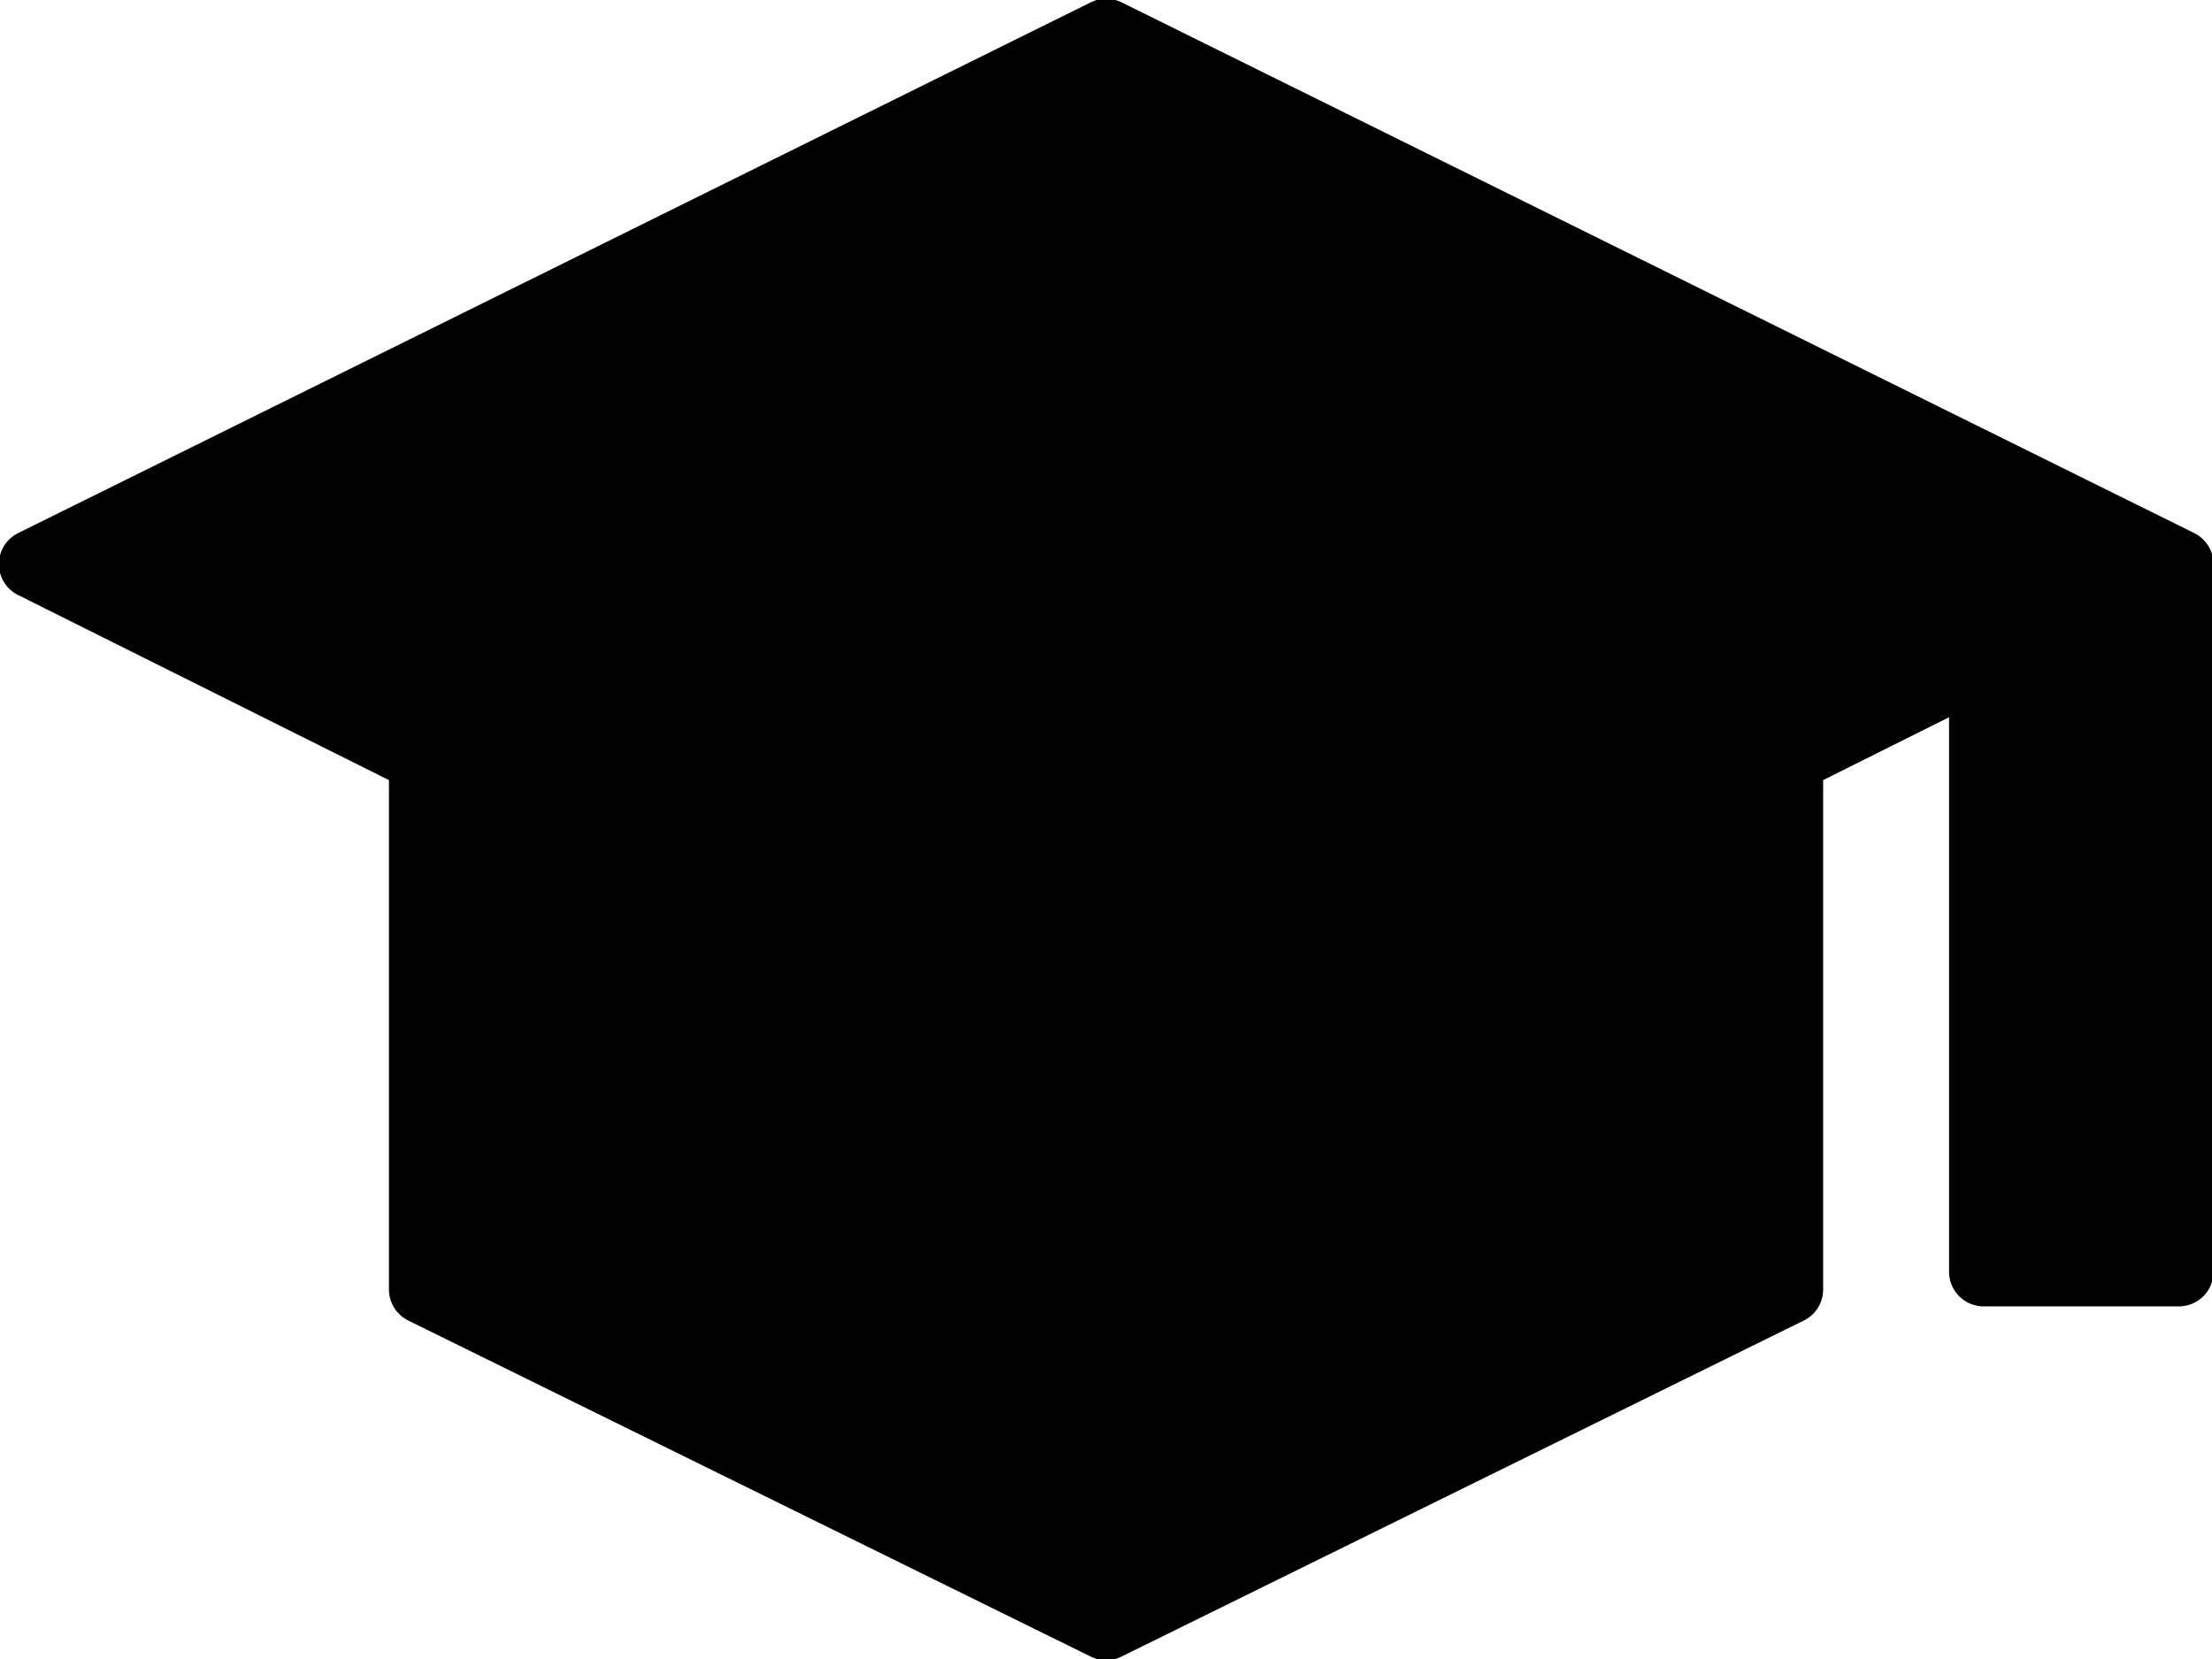 <?xml version="1.0" encoding="UTF-8" standalone="no"?>
<svg
        width="24"
        height="18"
        viewBox="0 0 24 18"
        xmlns="http://www.w3.org/2000/svg">
    <path
            id="school"
            stroke="currentColor"
            style="stroke-width:0.75;stroke-linejoin:round"
            d="M 23.361,13.595 V 6.981 Z m -0.637,-0.064 V 6.917 Z m -0.68,0 V 6.917 Z m -0.52,-6.355 2.116,-1.056 z m -2.116,1.056 -2.116,1.008 z m -14.813,0 2.116,1.008 z m 7.406,9.406 -7.406,-3.647 V 8.232 l -4.232,-2.112 11.639,-5.759 11.639,5.759 V 13.799 H 21.522 V 7.176 l -2.116,1.056 v 5.759 z m 5.29,-8.399 -5.29,2.64 -5.29,-2.64 5.29,2.64 z"/>
</svg>
